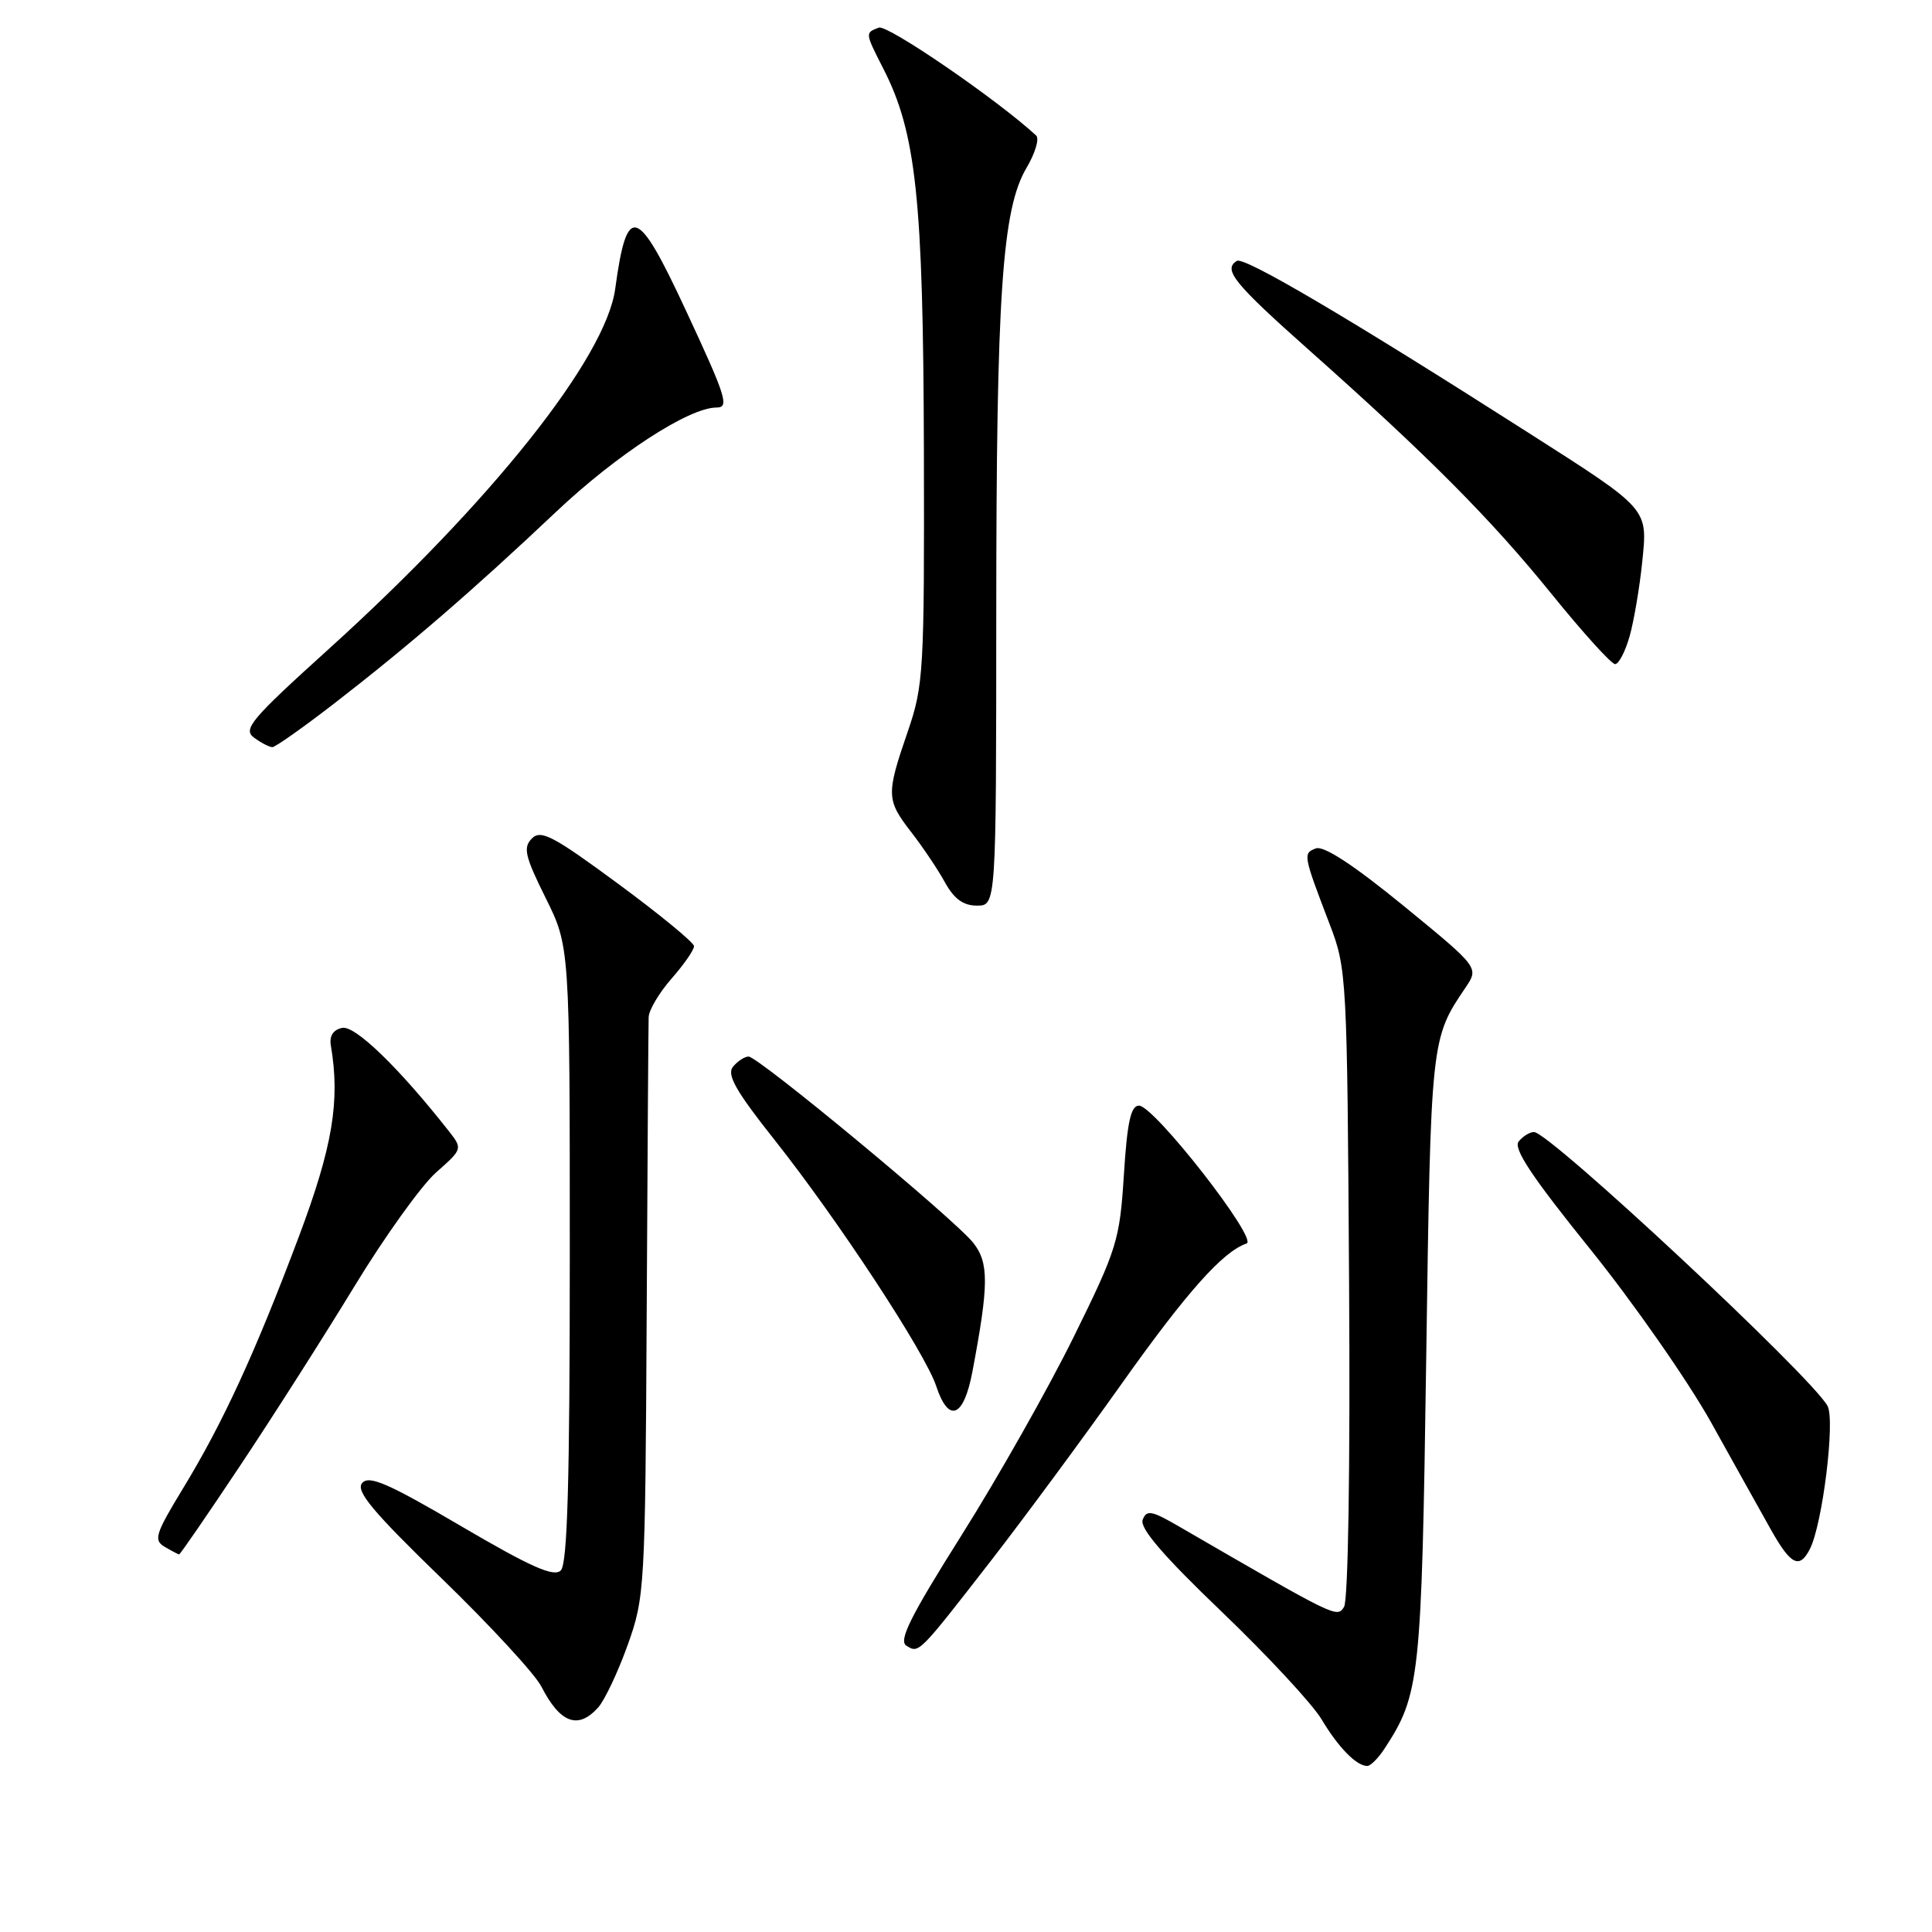 <?xml version="1.0" encoding="UTF-8" standalone="no"?>
<!DOCTYPE svg PUBLIC "-//W3C//DTD SVG 1.1//EN" "http://www.w3.org/Graphics/SVG/1.1/DTD/svg11.dtd" >
<svg xmlns="http://www.w3.org/2000/svg" xmlns:xlink="http://www.w3.org/1999/xlink" version="1.1" viewBox="0 0 256 256">
 <g >
 <path fill="currentColor"
d=" M 183.44 231.73 C 188.15 224.54 188.37 222.54 188.98 180.00 C 189.59 137.68 189.59 137.65 194.19 130.86 C 195.98 128.21 195.98 128.21 185.96 120.01 C 179.34 114.60 175.39 112.02 174.35 112.42 C 172.63 113.08 172.67 113.26 176.20 122.50 C 178.45 128.36 178.51 129.44 178.76 170.00 C 178.92 194.53 178.64 212.09 178.09 212.93 C 177.14 214.39 177.20 214.42 156.25 202.28 C 152.59 200.15 151.93 200.03 151.41 201.38 C 150.99 202.48 154.15 206.16 161.87 213.55 C 167.95 219.38 173.92 225.81 175.12 227.83 C 177.34 231.55 179.74 234.00 181.17 234.00 C 181.60 234.00 182.62 232.98 183.44 231.73 Z  M 79.26 226.25 C 80.12 225.29 81.88 221.57 83.16 218.00 C 85.43 211.67 85.50 210.50 85.69 174.00 C 85.80 153.38 85.91 135.73 85.95 134.78 C 85.98 133.84 87.35 131.53 89.00 129.65 C 90.65 127.77 91.98 125.85 91.96 125.37 C 91.95 124.89 87.42 121.17 81.90 117.10 C 73.31 110.77 71.67 109.90 70.48 111.10 C 69.29 112.30 69.55 113.44 72.29 118.96 C 75.50 125.42 75.50 125.42 75.50 166.16 C 75.50 196.28 75.19 207.21 74.31 208.09 C 73.40 209.00 70.39 207.67 61.11 202.23 C 51.39 196.52 48.88 195.44 47.98 196.52 C 47.11 197.57 49.37 200.28 58.52 209.15 C 64.93 215.36 70.87 221.80 71.73 223.47 C 74.22 228.34 76.60 229.22 79.26 226.25 Z  M 131.52 206.53 C 135.77 201.04 143.46 190.63 148.60 183.39 C 157.25 171.20 162.05 165.82 165.18 164.77 C 166.77 164.24 152.92 146.50 150.92 146.50 C 149.84 146.50 149.36 148.68 148.92 155.67 C 148.37 164.35 148.02 165.49 142.26 177.17 C 138.92 183.95 132.25 195.74 127.45 203.36 C 120.62 214.21 119.02 217.40 120.11 218.07 C 121.78 219.10 121.66 219.23 131.52 206.53 Z  M 239.82 205.25 C 241.49 201.99 243.19 188.22 242.16 186.30 C 240.10 182.46 205.32 150.00 203.26 150.00 C 202.70 150.00 201.79 150.56 201.23 151.25 C 200.48 152.17 203.00 155.96 210.68 165.48 C 216.44 172.63 223.66 182.98 226.73 188.48 C 229.79 193.99 233.38 200.41 234.69 202.75 C 237.30 207.38 238.45 207.94 239.82 205.25 Z  M 31.79 194.25 C 36.10 187.79 42.91 177.10 46.93 170.50 C 50.94 163.90 55.83 157.09 57.78 155.36 C 61.32 152.23 61.32 152.23 59.41 149.80 C 52.82 141.43 47.04 135.85 45.35 136.20 C 44.15 136.44 43.62 137.27 43.84 138.54 C 45.09 145.89 44.08 151.93 39.59 163.89 C 33.81 179.25 29.55 188.53 24.24 197.24 C 20.58 203.26 20.32 204.08 21.82 204.96 C 22.74 205.50 23.60 205.95 23.73 205.97 C 23.86 205.99 27.49 200.71 31.79 194.25 Z  M 128.85 181.75 C 131.03 170.23 131.05 167.34 128.97 164.69 C 126.53 161.59 100.49 140.00 99.19 140.00 C 98.67 140.00 97.74 140.61 97.13 141.34 C 96.26 142.39 97.49 144.56 102.67 151.09 C 111.05 161.67 122.60 179.26 124.05 183.66 C 125.70 188.65 127.70 187.85 128.85 181.75 Z  M 132.01 81.25 C 132.02 38.97 132.78 27.73 136.02 22.24 C 137.17 20.30 137.74 18.37 137.30 17.96 C 132.21 13.25 117.59 3.22 116.45 3.66 C 114.61 4.36 114.61 4.31 117.06 9.13 C 121.40 17.62 122.33 26.39 122.42 59.50 C 122.49 89.09 122.39 90.80 120.26 97.00 C 117.41 105.29 117.44 106.00 120.75 110.27 C 122.26 112.22 124.27 115.20 125.20 116.90 C 126.42 119.11 127.64 120.00 129.45 120.00 C 132.00 120.00 132.00 120.00 132.01 81.25 Z  M 44.15 93.32 C 54.06 85.66 62.70 78.20 73.60 67.90 C 81.68 60.25 91.28 54.00 94.94 54.00 C 96.67 54.00 96.25 52.65 90.85 41.06 C 84.41 27.22 83.08 26.82 81.52 38.26 C 80.28 47.43 65.09 66.52 43.56 86.00 C 33.23 95.34 32.14 96.63 33.67 97.75 C 34.61 98.44 35.70 99.00 36.09 99.00 C 36.48 99.00 40.10 96.44 44.15 93.32 Z  M 215.95 84.25 C 216.52 82.19 217.26 77.80 217.60 74.50 C 218.33 67.29 218.61 67.61 202.38 57.25 C 178.75 42.16 164.85 33.97 163.89 34.57 C 162.02 35.72 163.49 37.53 173.50 46.43 C 189.30 60.47 197.58 68.80 205.63 78.75 C 209.75 83.84 213.52 88.00 214.01 88.00 C 214.50 88.00 215.37 86.31 215.95 84.25 Z "/>
</g>
</svg>